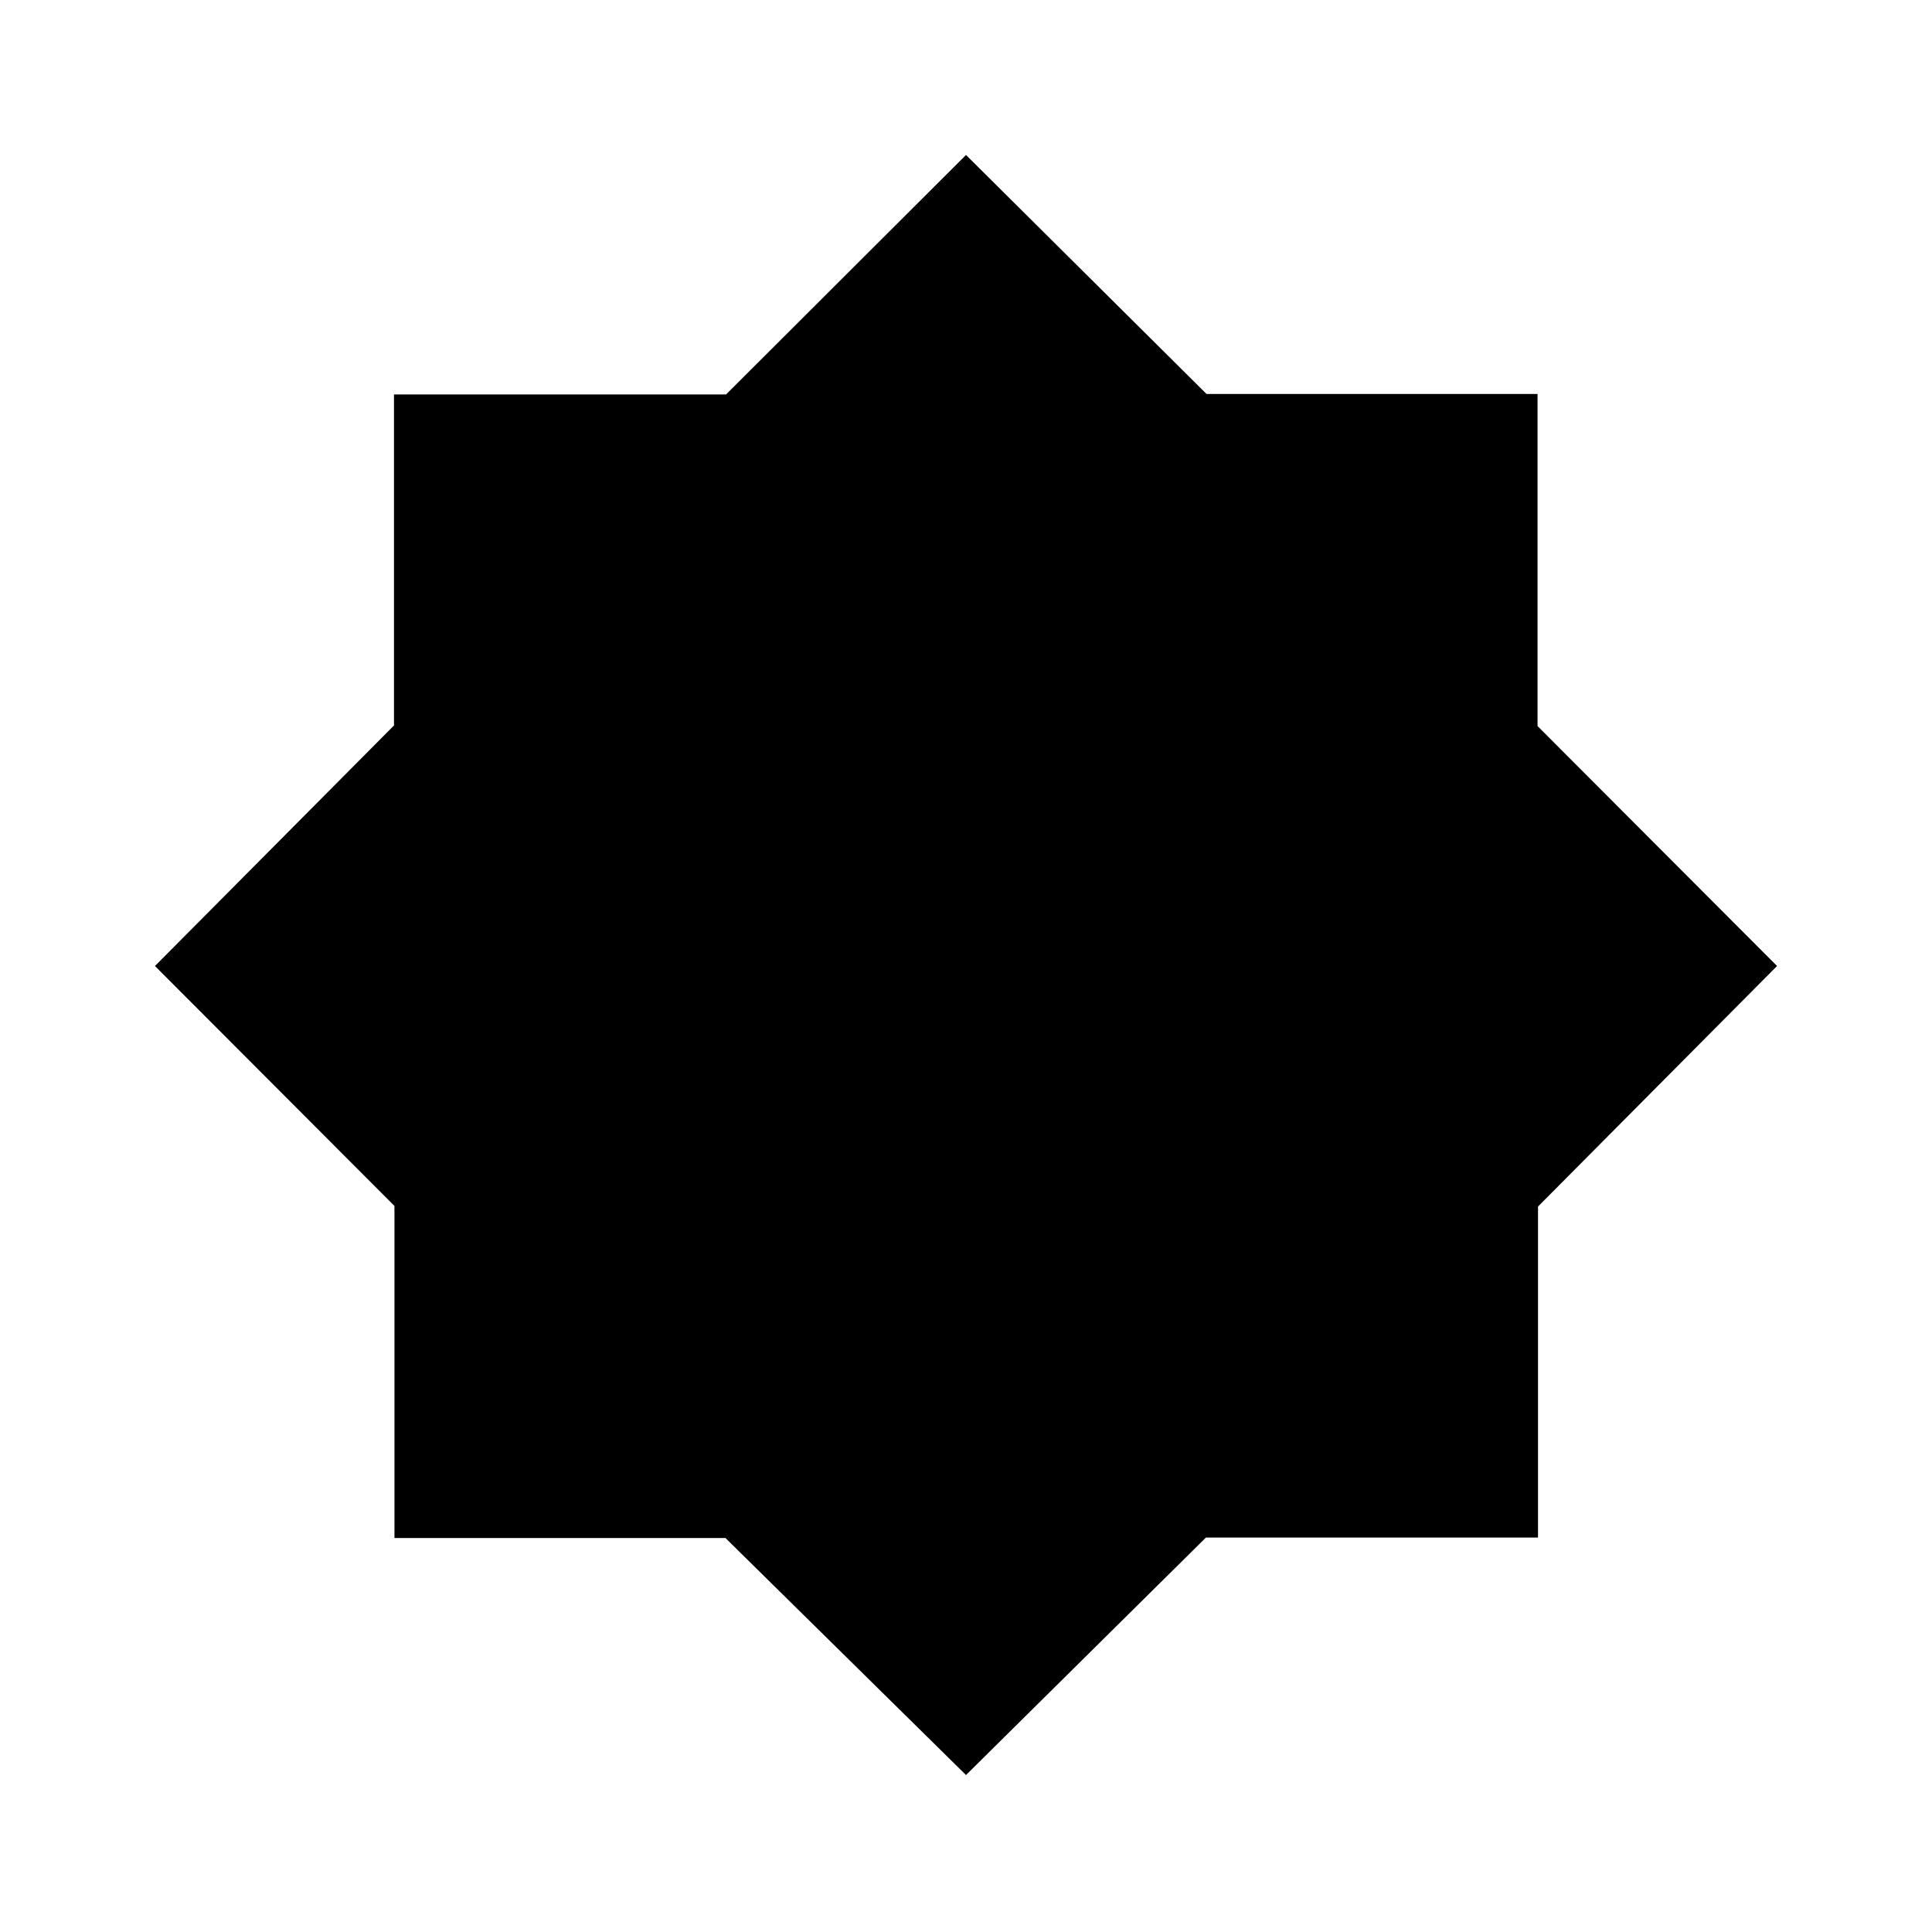 <svg xmlns="http://www.w3.org/2000/svg" height="48" viewBox="0 -960 960 960" width="48"><path d="M480-78 360.48-195.77H196v-165L77-480l118.77-119.52V-764h165L480-883l119.52 118.77H764v165.01L883-480 764.23-360.48V-196H599.22L480-78Z"/></svg>